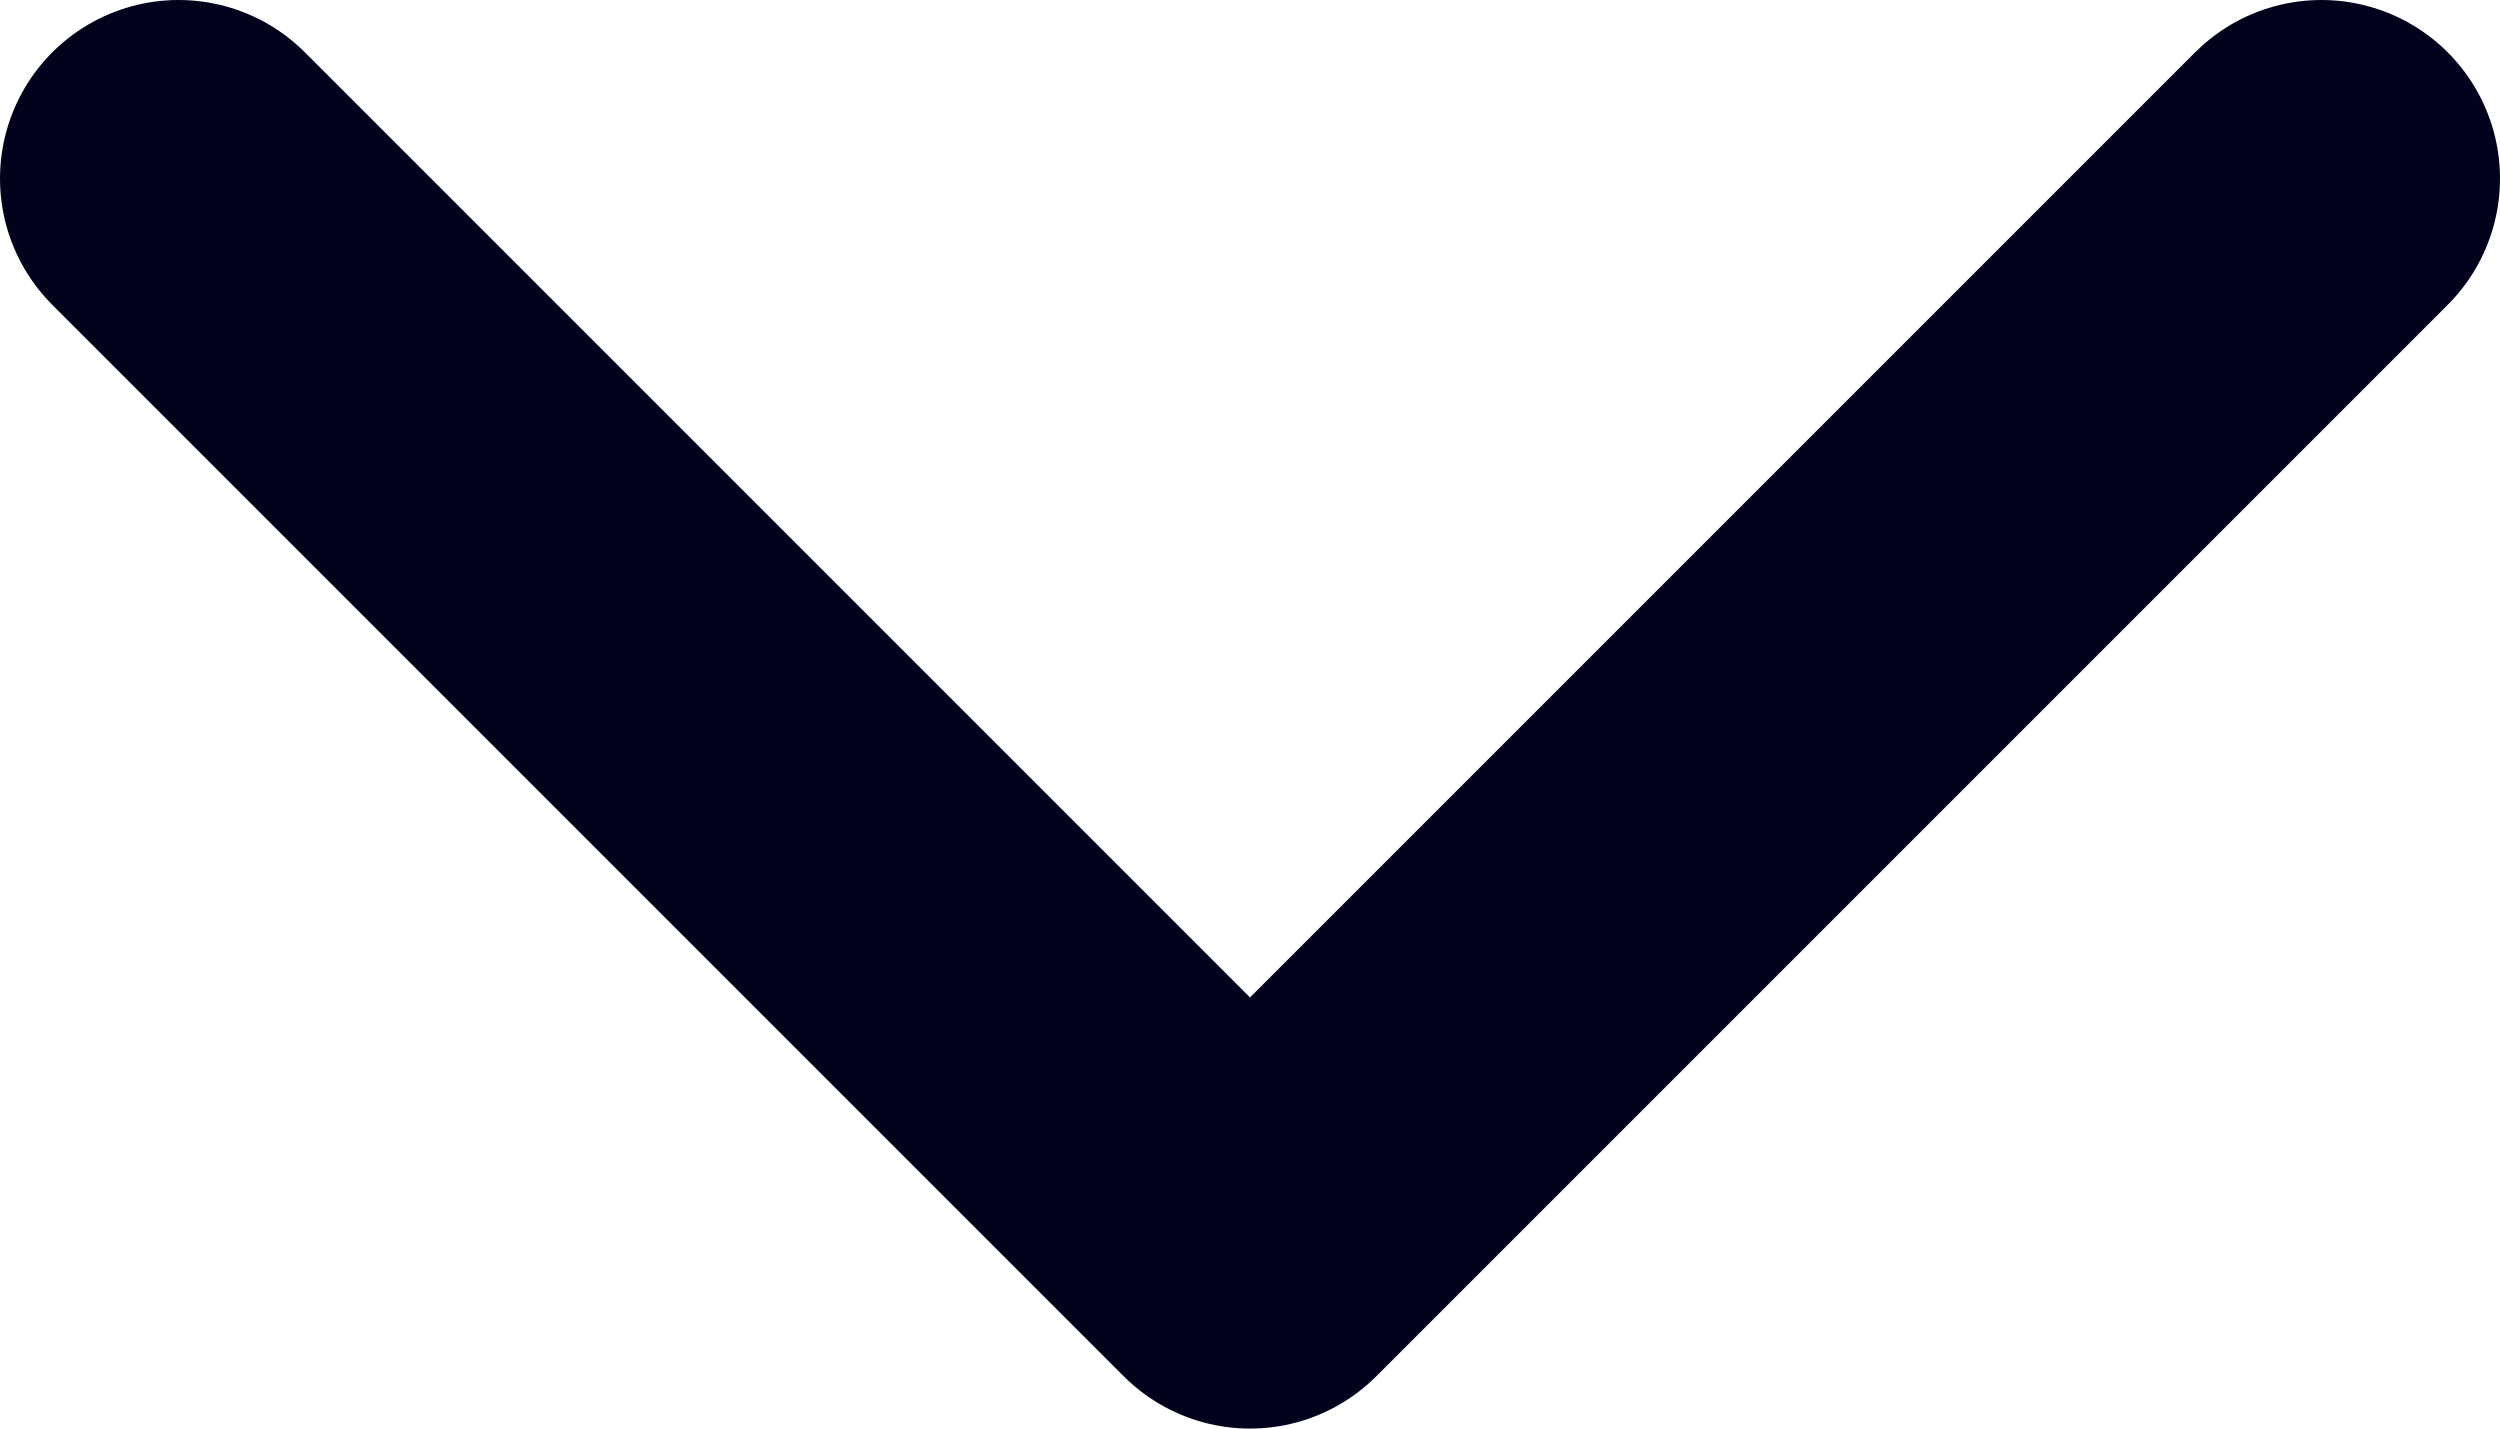 <svg width="14" height="8" viewBox="0 0 14 8" fill="none" xmlns="http://www.w3.org/2000/svg">
<path d="M1 1L7 7L13 1" stroke="#02021D" stroke-width="2" stroke-linecap="round" stroke-linejoin="round"/>
</svg>
